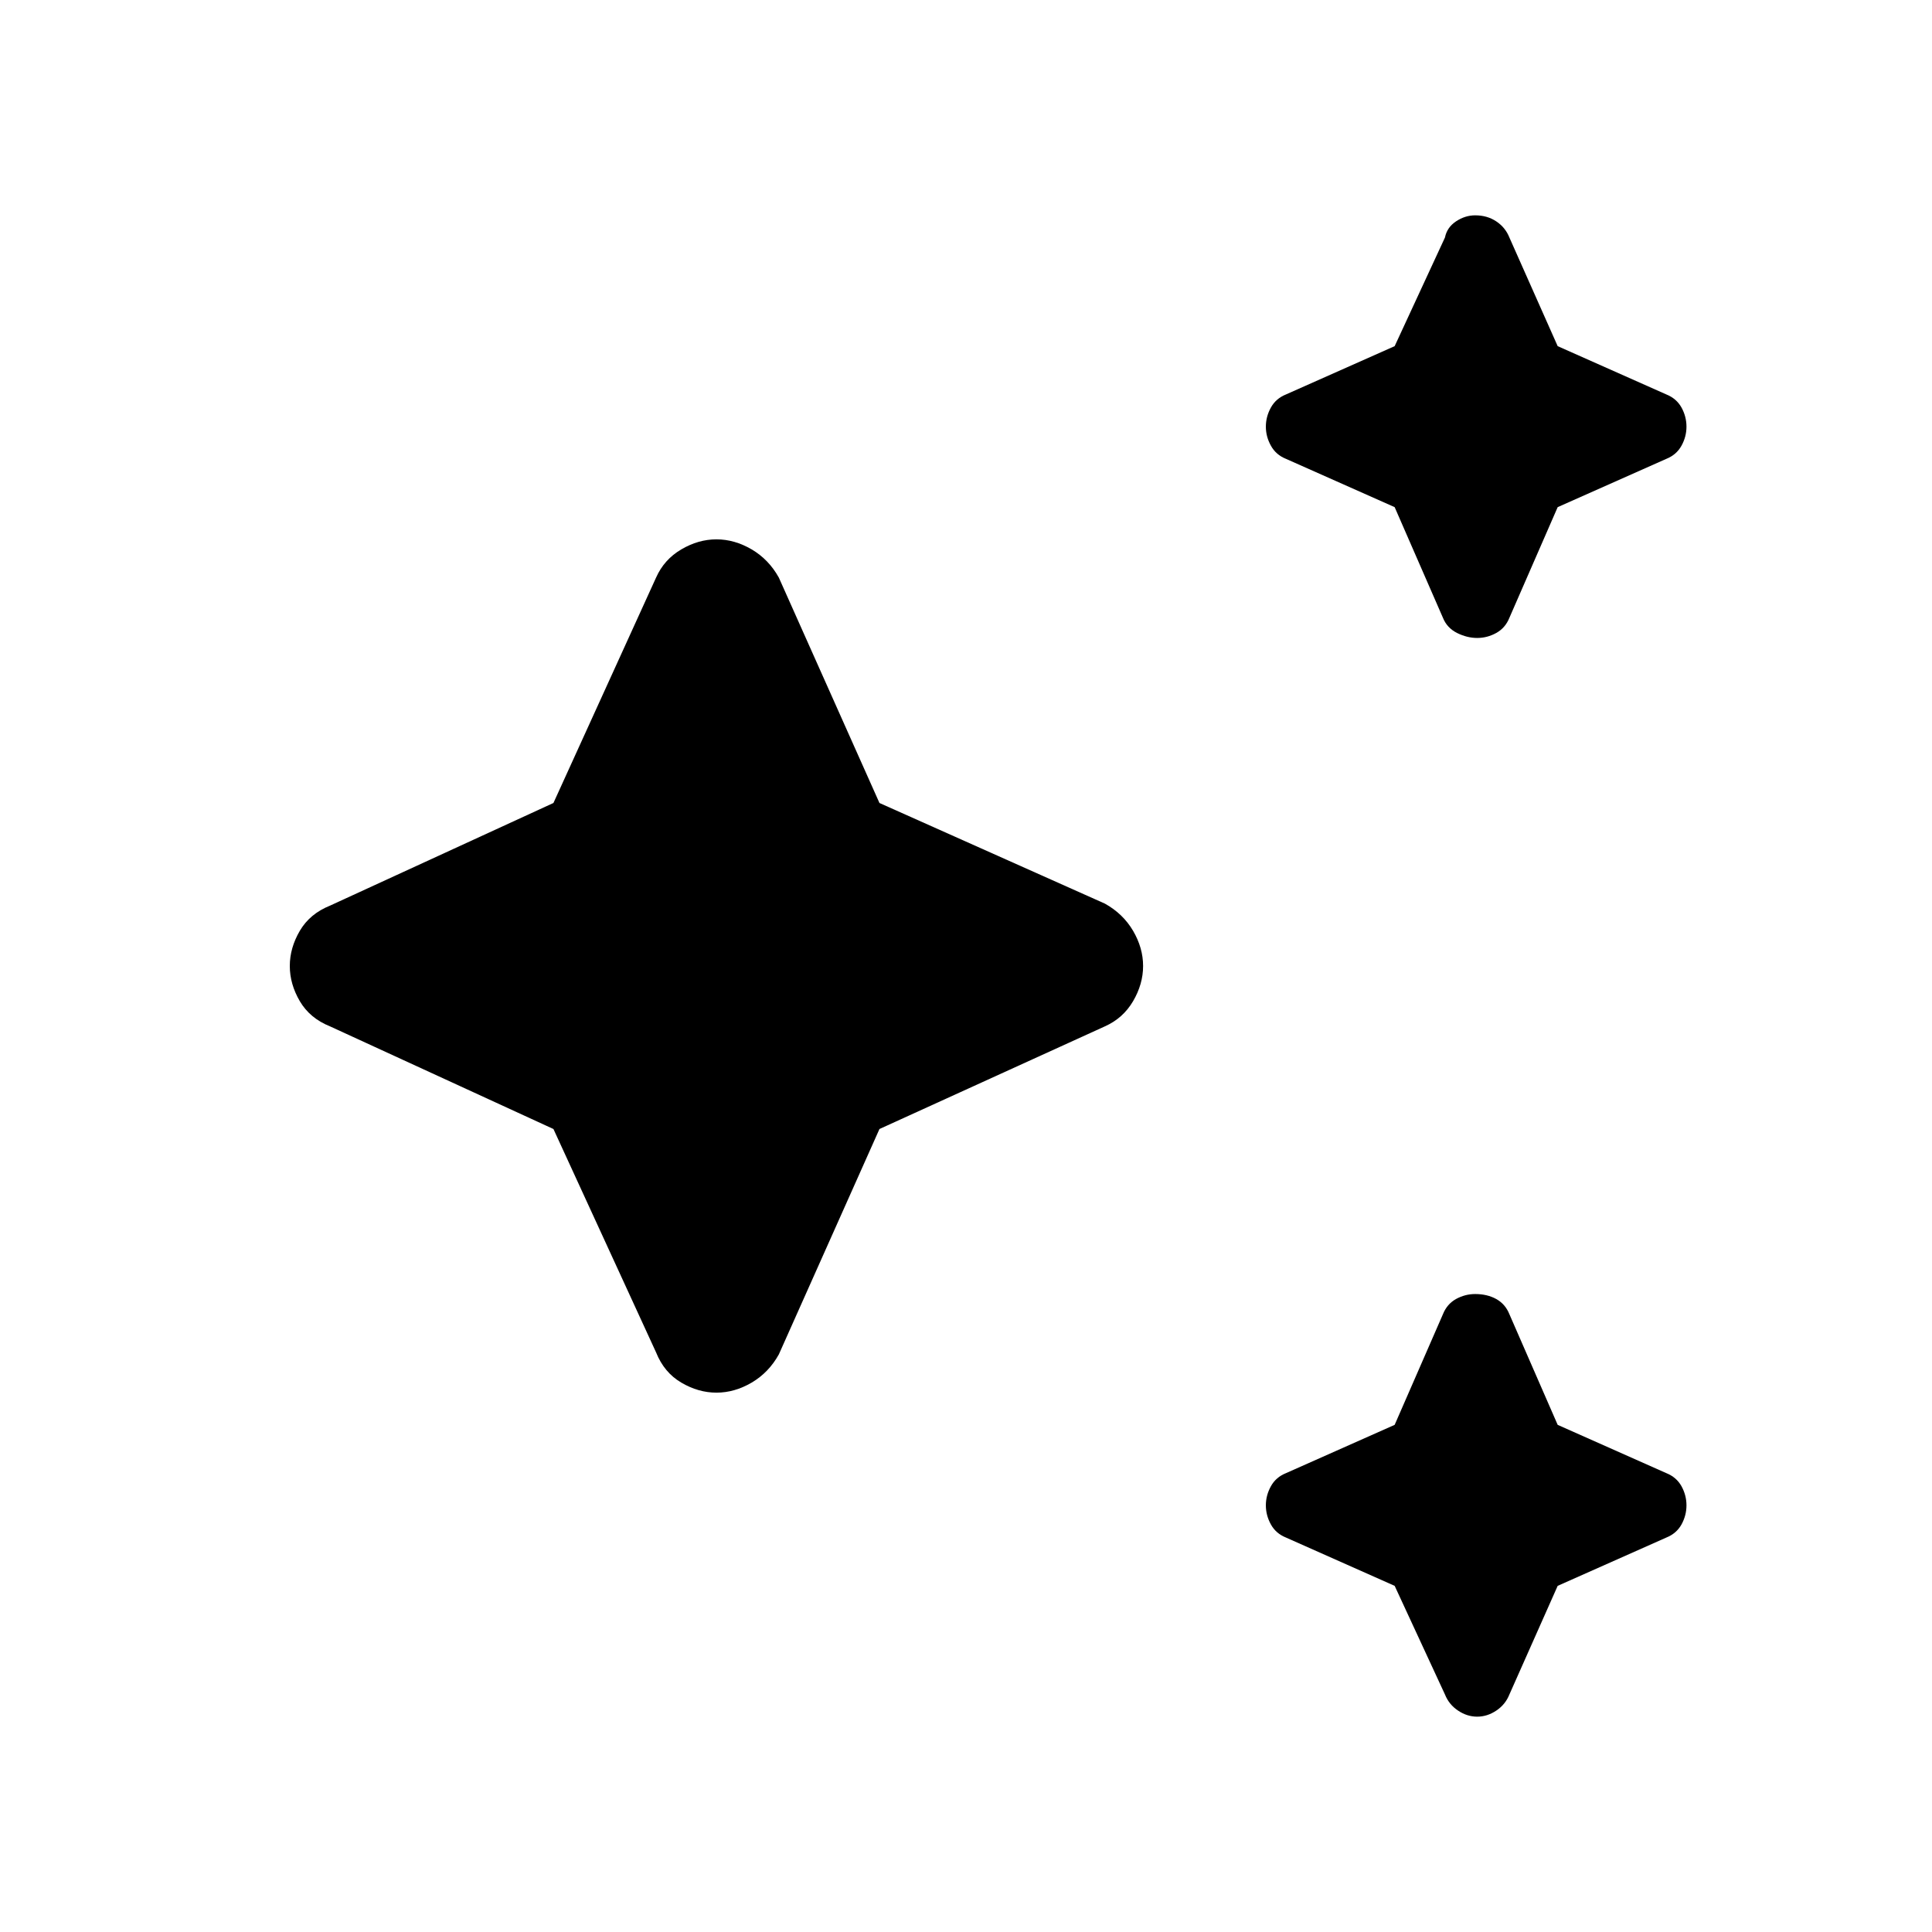 <svg xmlns="http://www.w3.org/2000/svg" height="24" width="24"><path d="M18.35 7.925q-.125 0-.25-.062-.125-.063-.175-.188l-.6-1.375-1.35-.6q-.125-.05-.187-.163-.063-.112-.063-.237 0-.125.063-.238.062-.112.187-.162l1.35-.6.625-1.35q.025-.125.137-.2.113-.075.238-.075.15 0 .262.075.113.075.163.2l.6 1.35 1.35.6q.125.05.188.162.062.113.062.238 0 .125-.062.237-.063.113-.188.163l-1.35.6-.6 1.375q-.05.125-.163.188-.112.062-.237.062Zm0 13.4q-.125 0-.237-.075-.113-.075-.163-.2l-.625-1.35-1.35-.6q-.125-.05-.187-.162-.063-.113-.063-.238 0-.125.063-.238.062-.112.187-.162l1.35-.6.6-1.375q.05-.125.162-.188.113-.062.238-.062.15 0 .262.062.113.063.163.188l.6 1.375 1.35.6q.125.05.188.162.062.113.062.238 0 .125-.062.238-.063.112-.188.162l-1.35.6-.6 1.35q-.05.125-.163.2-.112.075-.237.075ZM8.9 17.3q-.225 0-.437-.125-.213-.125-.313-.375l-1.275-2.775L4.1 12.75q-.25-.1-.375-.312Q3.6 12.225 3.6 12t.125-.438q.125-.212.375-.312l2.775-1.275 1.275-2.8q.1-.225.313-.35.212-.125.437-.125t.438.125q.212.125.337.35l1.25 2.8 2.8 1.25q.225.125.35.337.125.213.125.438t-.125.438q-.125.212-.35.312l-2.8 1.275-1.25 2.8q-.125.225-.337.35-.213.125-.438.125Z"/></svg>